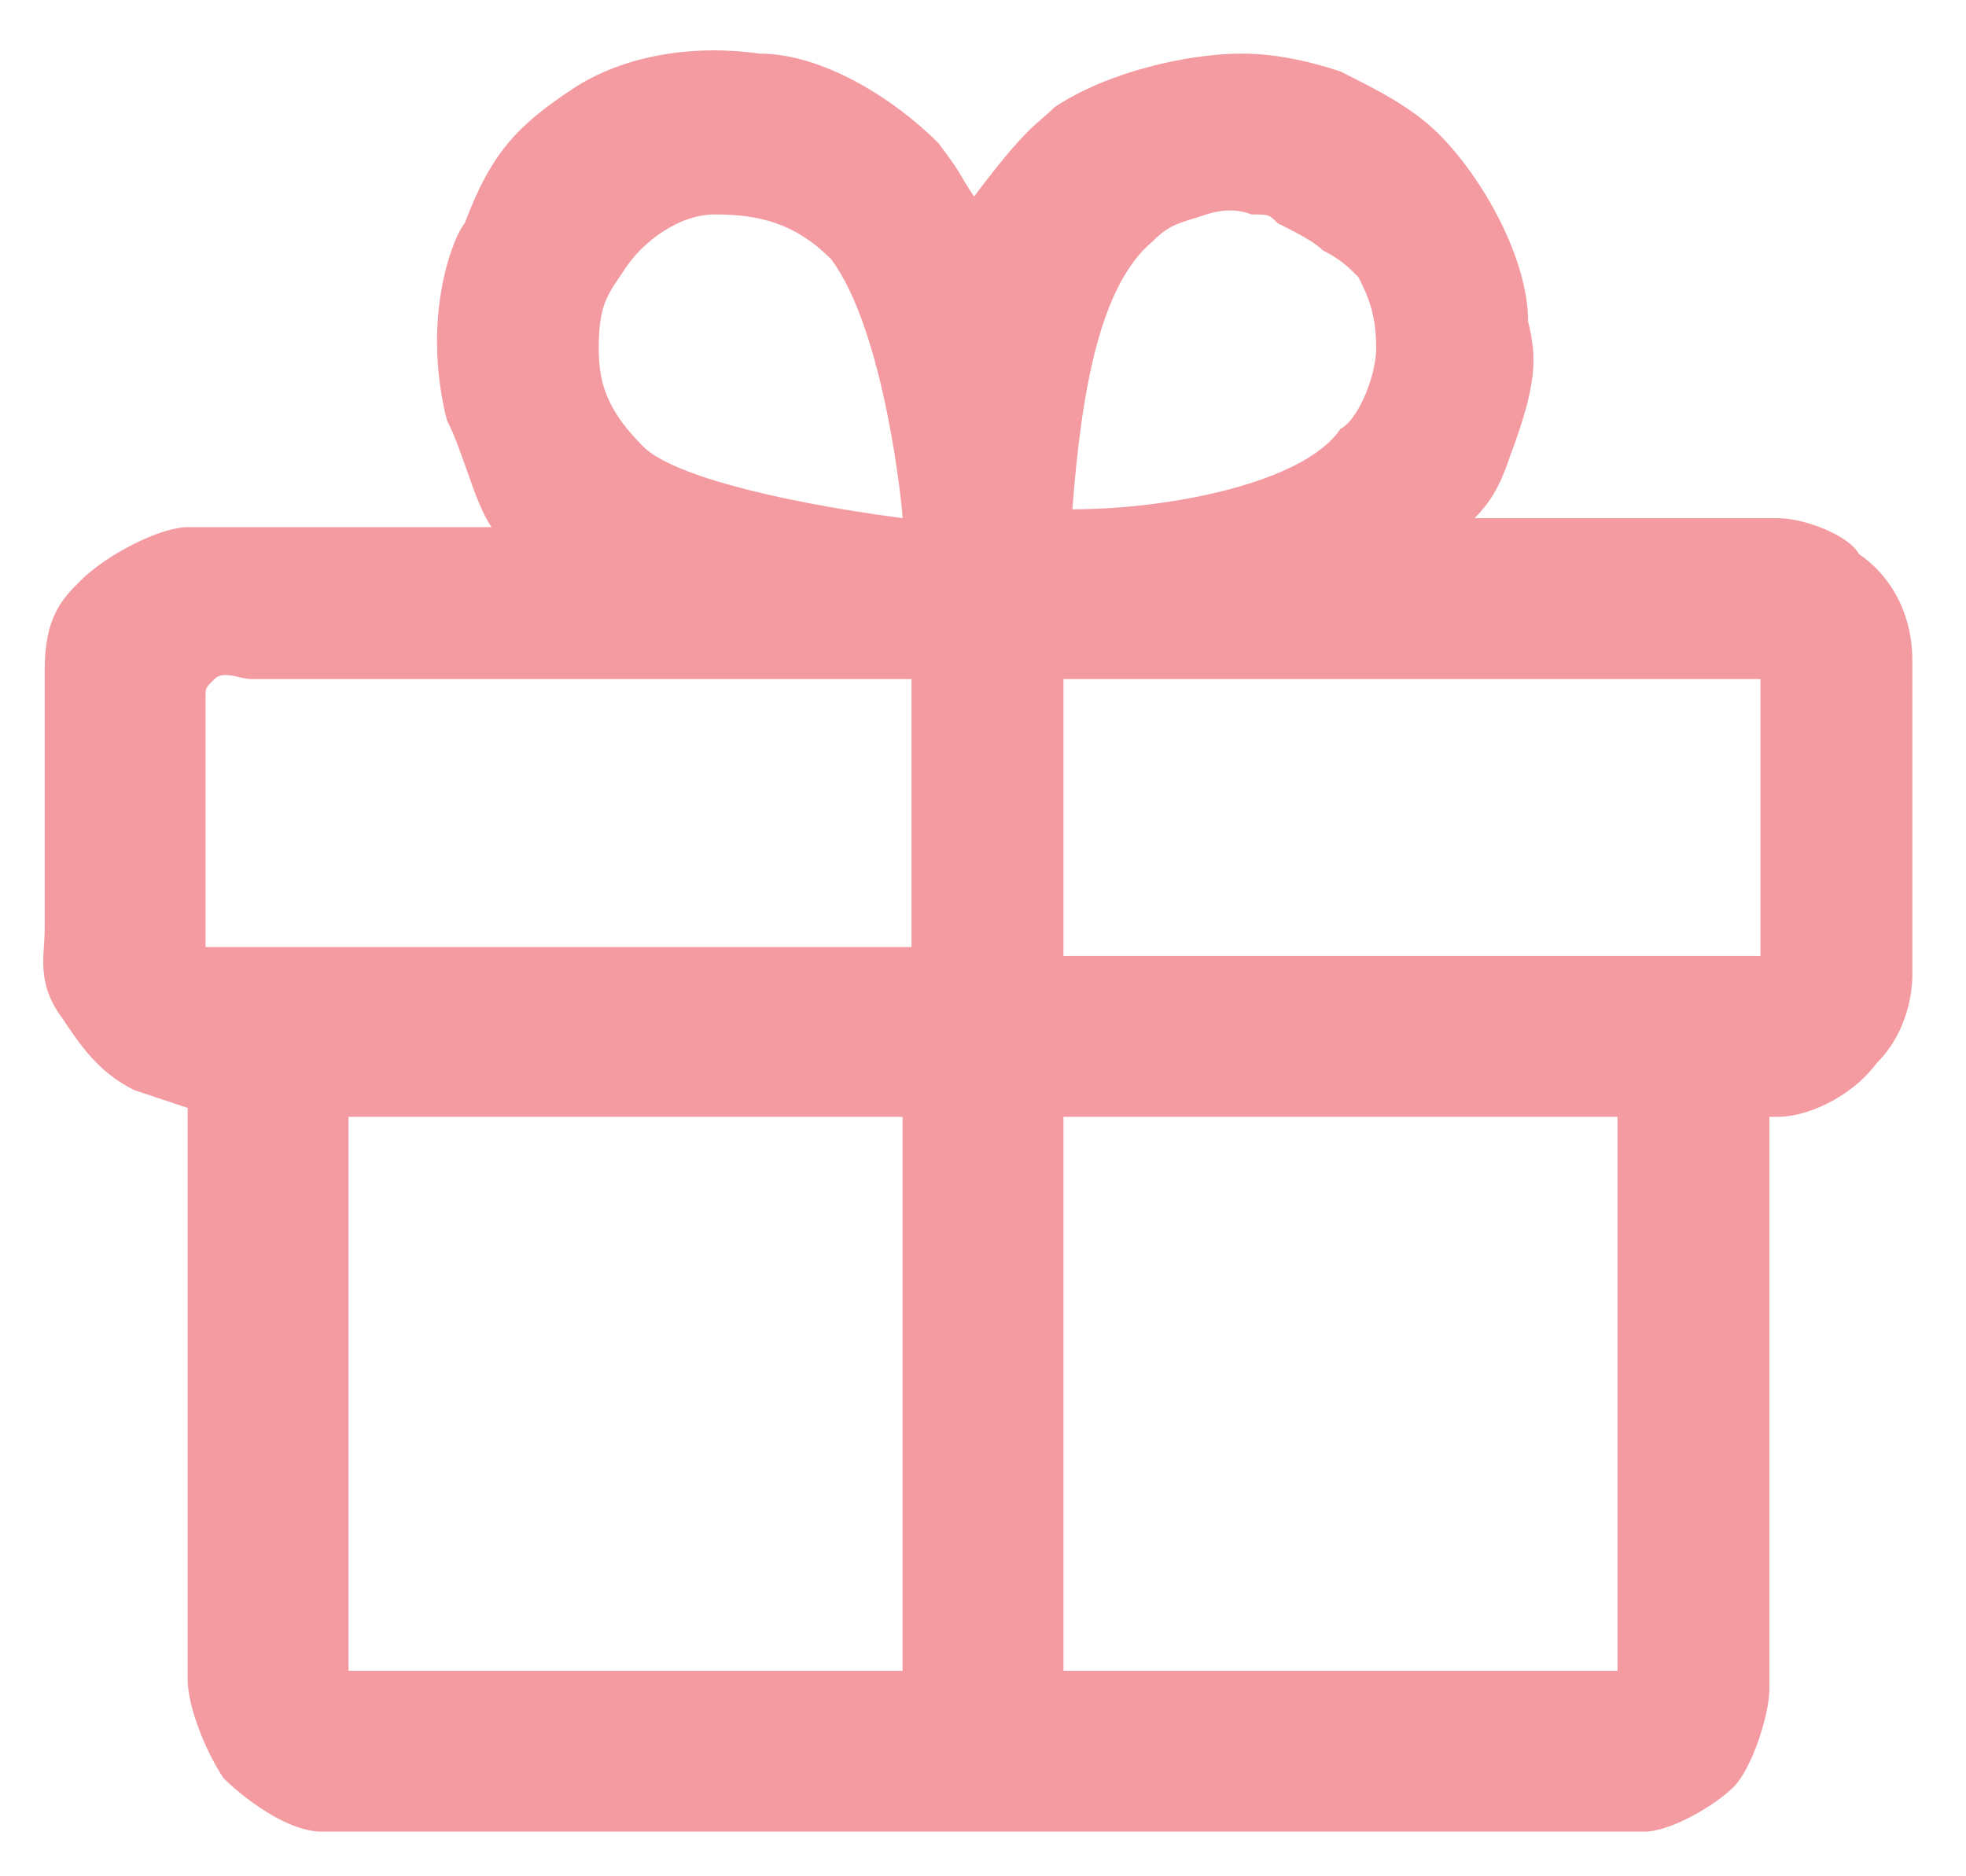 <?xml version="1.0" encoding="utf-8"?>
<!-- Generator: Adobe Illustrator 23.0.2, SVG Export Plug-In . SVG Version: 6.00 Build 0)  -->
<svg version="1.1" id="Слой_1" xmlns="http://www.w3.org/2000/svg" xmlns:xlink="http://www.w3.org/1999/xlink" x="0px" y="0px"
	 viewBox="0 0 22 21" style="enable-background:new 0 0 22 21;" xml:space="preserve">
<style type="text/css">
	.st0{opacity:0;fill:#EB5961;fill-opacity:0.6;}
	.st1{fill:#EB5961;fill-opacity:0.6;}
</style>
<path class="st0" d="M19.8,6.3h-4.6c0.2-0.1,0.4-0.3,0.6-0.5c0.5-0.5,0.8-1.2,0.8-2s-0.3-1.5-0.8-2c-0.3-0.3-0.6-0.5-0.9-0.6
	C14.6,1.1,14.2,1,13.8,1c-0.7,0-1.5,0.3-2,0.8c-0.4,0.4-0.6,0.9-0.8,1.7c-0.2-0.8-0.5-1.3-0.8-1.7C9.6,1.3,8.9,1,8.2,1
	s-1.5,0.3-2,0.8s-0.8,1.2-0.8,2s0.3,1.5,0.8,2C6.4,6,6.6,6.2,6.8,6.3H2.2c-0.3,0-0.6,0.1-0.8,0.4S1,7.2,1,7.5v3.2
	c0,0.3,0.1,0.6,0.4,0.9c0.2,0.2,0.5,0.4,0.8,0.4h0.4v6.8c0,0.3,0.1,0.6,0.4,0.9C3.2,19.8,3.5,20,3.8,20h14.4c0.3,0,0.6-0.1,0.8-0.4
	c0.2-0.2,0.4-0.5,0.4-0.9v-6.8h0.4c0.3,0,0.6-0.1,0.8-0.4c0.2-0.2,0.4-0.5,0.4-0.9V7.5c0-0.3-0.1-0.6-0.4-0.9
	C20.4,6.4,20.1,6.3,19.8,6.3z M12.4,2.4c0.4-0.4,0.9-0.6,1.4-0.6c0.3,0,0.5,0.1,0.8,0.2c0.2,0.1,0.5,0.2,0.6,0.4
	c0.2,0.2,0.3,0.4,0.4,0.7c0.1,0.2,0.2,0.5,0.2,0.8c0,0.3-0.1,0.5-0.2,0.8c-0.1,0.2-0.2,0.5-0.4,0.7c-0.7,0.7-2.7,1-3.8,1
	C11.5,5.2,11.7,3.2,12.4,2.4z M6.8,2.4C7.1,2,7.6,1.8,8.2,1.8s1,0.2,1.4,0.6c0.7,0.7,1,2.8,1,3.9c-1.1,0-3.1-0.3-3.8-1
	C6.4,4.9,6.2,4.4,6.2,3.8C6.2,3.3,6.4,2.8,6.8,2.4z M1.8,10.7V7.5c0-0.1,0-0.2,0.1-0.3C2,7.1,2.1,7.1,2.2,7.1h8.4v4H2.2
	c-0.1,0-0.2,0-0.3-0.1C1.8,10.9,1.8,10.8,1.8,10.7z M3.4,18.8v-6.8h7.2v7.2H3.8c-0.1,0-0.2,0-0.3-0.1C3.4,19,3.4,18.9,3.4,18.8z
	 M18.6,18.8c0,0.1,0,0.2-0.1,0.3c-0.1,0.1-0.2,0.1-0.3,0.1h-6.8v-7.2h7.2V18.8z M20.2,10.7c0,0.1,0,0.2-0.1,0.3
	c-0.1,0.1-0.2,0.1-0.3,0.1h-8.4v-4h8.4c0.1,0,0.2,0,0.3,0.1c0.1,0.1,0.1,0.2,0.1,0.3V10.7z"/>
<path class="st1" d="M19.9,5.8l-3.4,0c0.2-0.2,0.3-0.4,0.4-0.7c0.3-0.8,0.3-1.1,0.2-1.5c0-0.7-0.5-1.6-1-2.1
	c-0.3-0.3-0.7-0.5-1.1-0.7c-0.3-0.1-0.7-0.2-1.1-0.2c-0.6,0-1.5,0.2-2.1,0.6c-0.2,0.2-0.3,0.2-0.9,1c-0.2-0.3-0.1-0.2-0.4-0.6
	c-0.5-0.5-1.3-1-2-1C7.8,0.5,7,0.6,6.4,1C5.8,1.4,5.5,1.7,5.2,2.5C5.1,2.6,4.7,3.5,5,4.7c0.2,0.4,0.3,0.9,0.5,1.2l-3.4,0
	c-0.3,0-0.9,0.3-1.2,0.6C0.7,6.7,0.5,6.9,0.5,7.5v2.9c0,0.3-0.1,0.6,0.2,1c0.2,0.3,0.4,0.6,0.8,0.8l0.6,0.2l0,6.4
	c0,0.3,0.2,0.8,0.4,1.1c0.2,0.2,0.7,0.6,1.1,0.6h14.8c0.3,0,0.8-0.3,1-0.5c0.2-0.2,0.4-0.8,0.4-1.1l0-6.4l0.1,0
	c0.3,0,0.8-0.2,1.1-0.6c0.3-0.3,0.4-0.7,0.4-1V7.4c0-0.6-0.3-1-0.6-1.2C20.7,6,20.2,5.8,19.9,5.8z M12.9,2.7
	c0.2-0.2,0.3-0.2,0.6-0.3c0.3-0.1,0.5,0,0.5,0c0.2,0,0.2,0,0.3,0.1c0.2,0.1,0.4,0.2,0.5,0.3C15,2.9,15.1,3,15.2,3.1
	c0.1,0.2,0.2,0.4,0.2,0.8c0,0.3-0.2,0.8-0.4,0.9c-0.4,0.6-1.9,0.9-3,0.9C12.1,4.4,12.3,3.2,12.9,2.7z M7,3c0.2-0.3,0.6-0.6,1-0.6
	c0.5,0,0.9,0.1,1.3,0.5c0.6,0.8,0.8,2.8,0.8,2.9C8.6,5.6,7.5,5.3,7.2,5C6.8,4.6,6.7,4.3,6.7,3.9C6.7,3.4,6.8,3.3,7,3z M2.3,10.6
	l0-2.8c0-0.1,0-0.1,0.1-0.2c0.1-0.1,0.3,0,0.4,0l7.4,0l0,3 M3.9,18.7v-6.2l6.2,0l0,6.2H3.9 M18.1,18.7h-6.2l0-6.2h6.2 M19.7,7.6
	l0,2.1c0,0.1,0,0.7,0,1c0,0-1.4,0-1.5,0l-6.3,0l0-3.1"/>
</svg>
